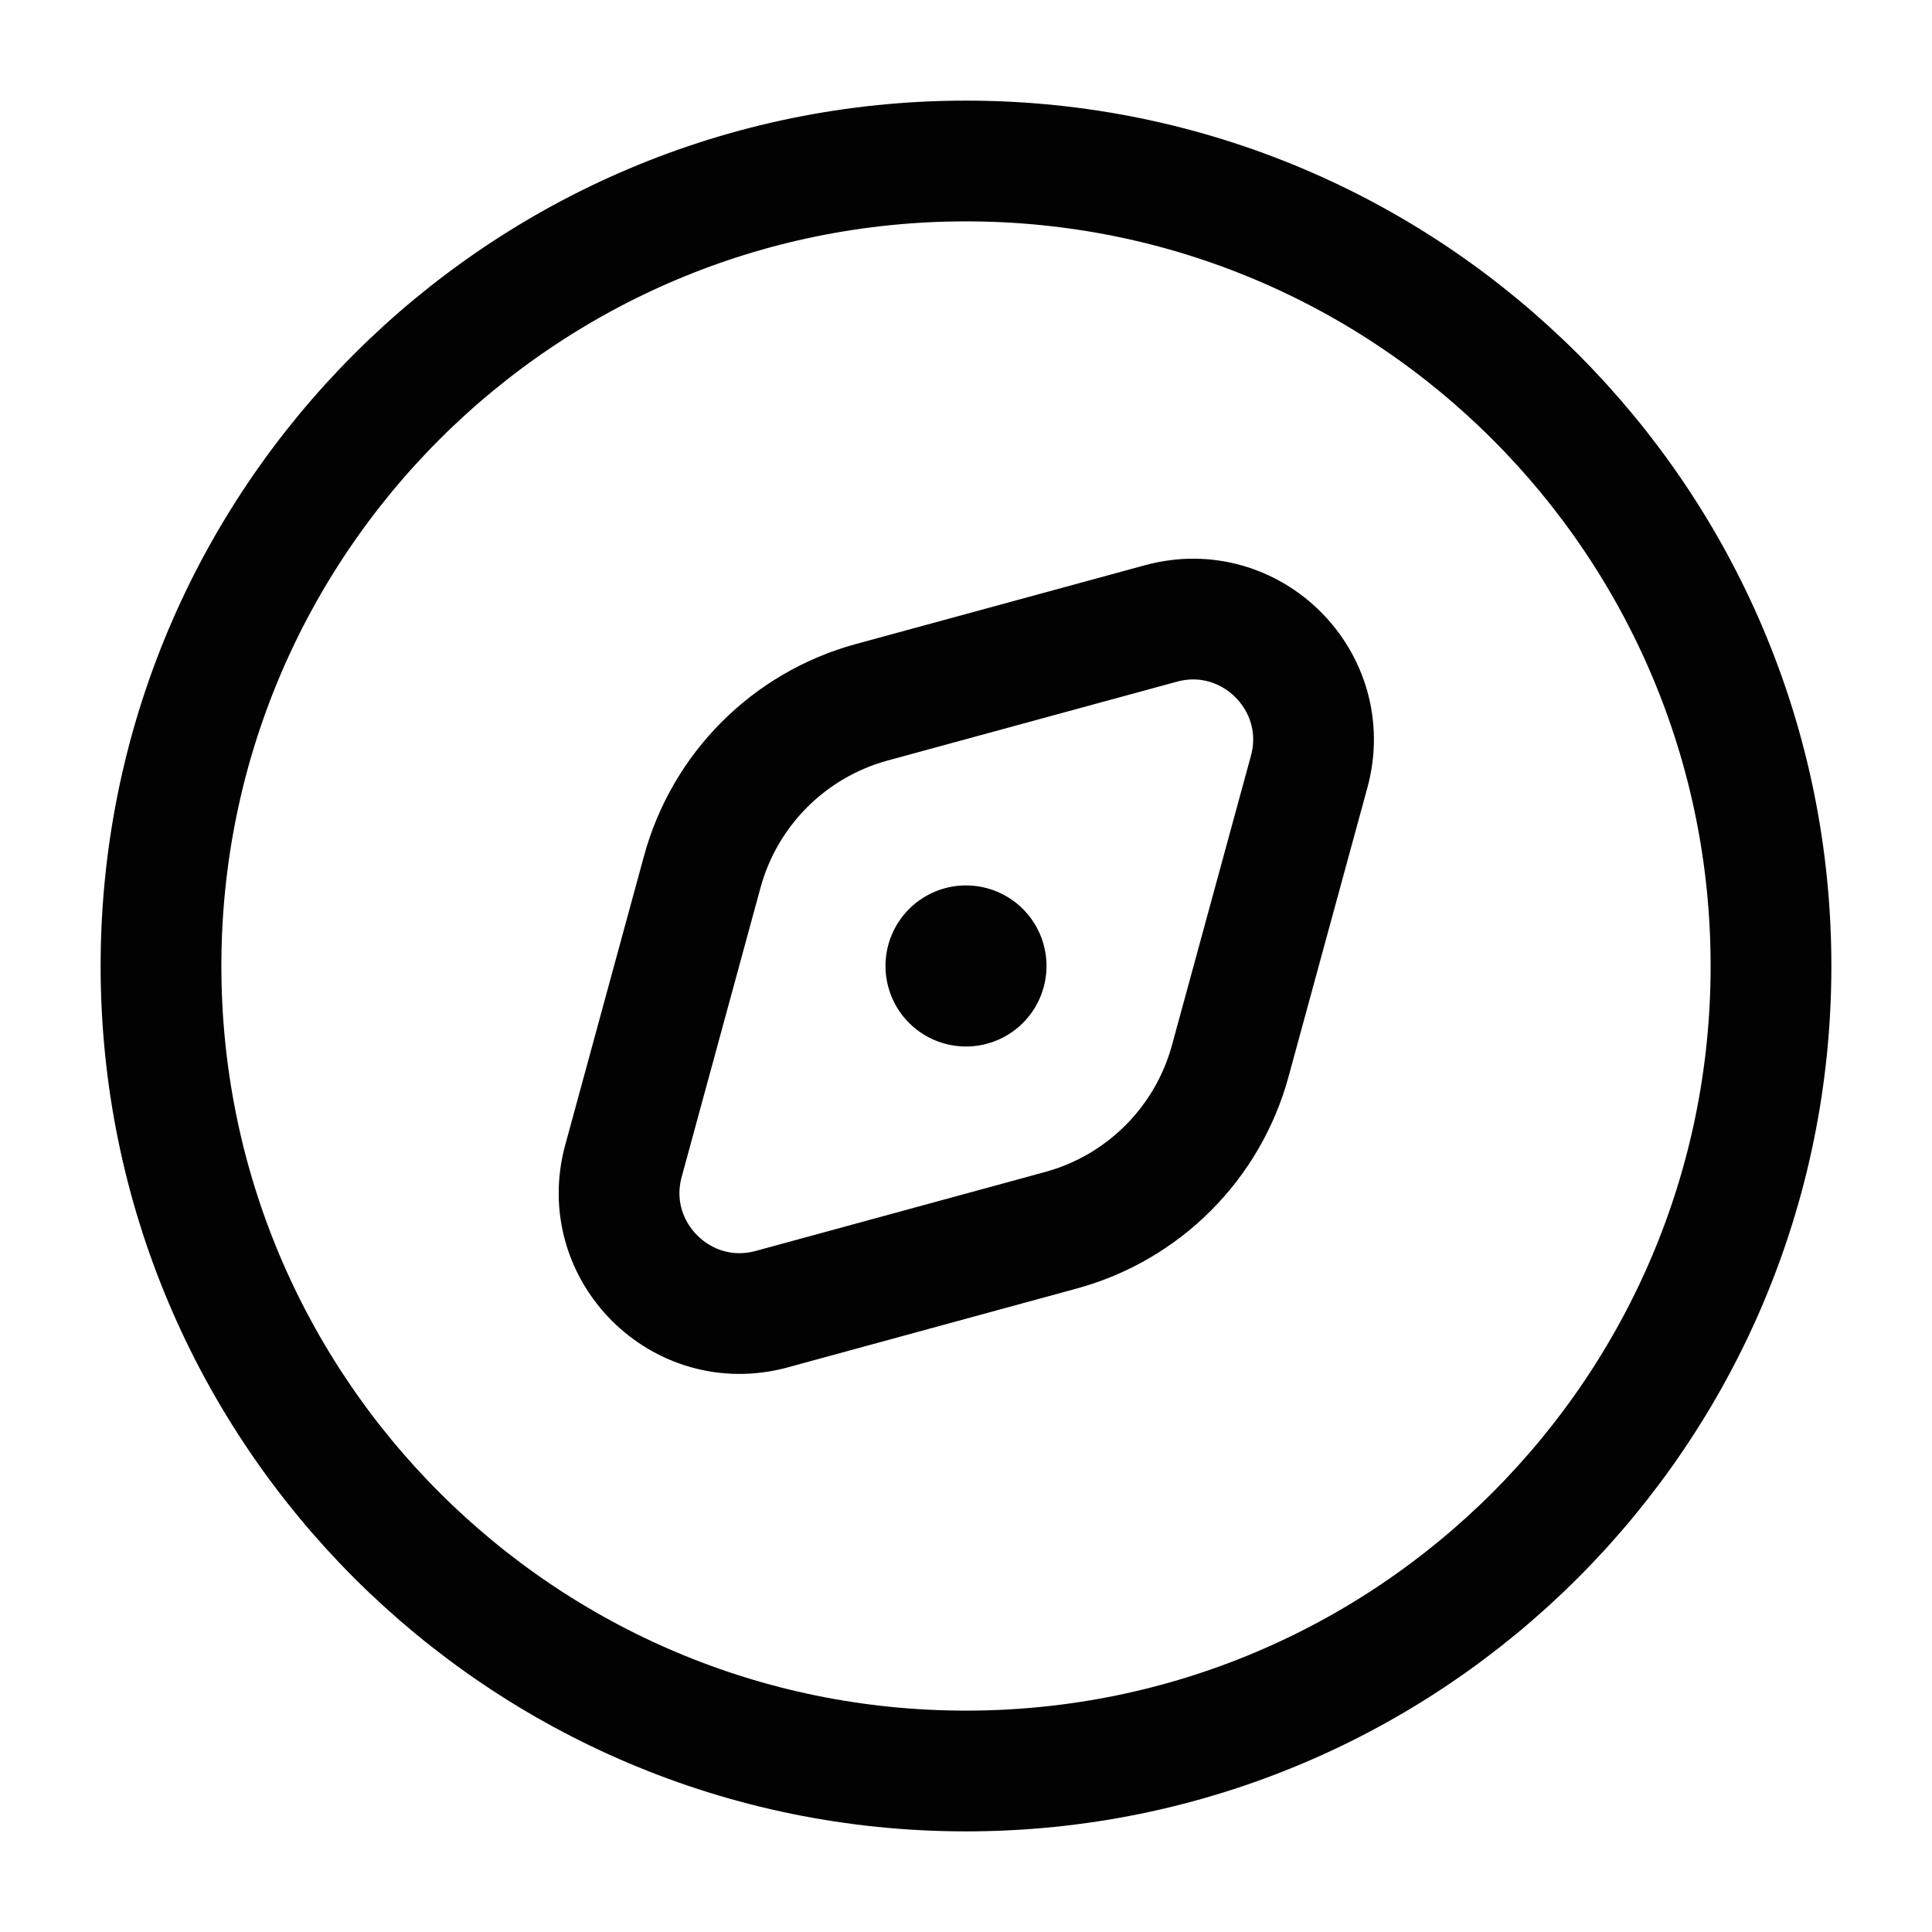 <svg width="24" height="24" viewBox="0 0 24 24" fill="none" xmlns="http://www.w3.org/2000/svg">
<path d="M2 12C2 17.523 6.477 22 12 22C17.523 22 22 17.523 22 12C22 6.477 17.523 2 12 2C6.477 2 2 6.477 2 12Z" stroke="#020203" stroke-width="1.5" stroke-linecap="round"/>
<path d="M10.829 8.724L14.421 7.745C15.541 7.439 16.568 8.467 16.263 9.586L15.283 13.178C15.004 14.203 14.203 15.004 13.178 15.283L9.586 16.263C8.467 16.568 7.439 15.541 7.745 14.421L8.724 10.829C9.004 9.804 9.804 9.004 10.829 8.724Z" stroke="#020203" stroke-width="1.5" stroke-linecap="round"/>
<path d="M12 12L12 11.999" stroke="#020203" stroke-width="2" stroke-linecap="round" stroke-linejoin="round"/>
</svg>
